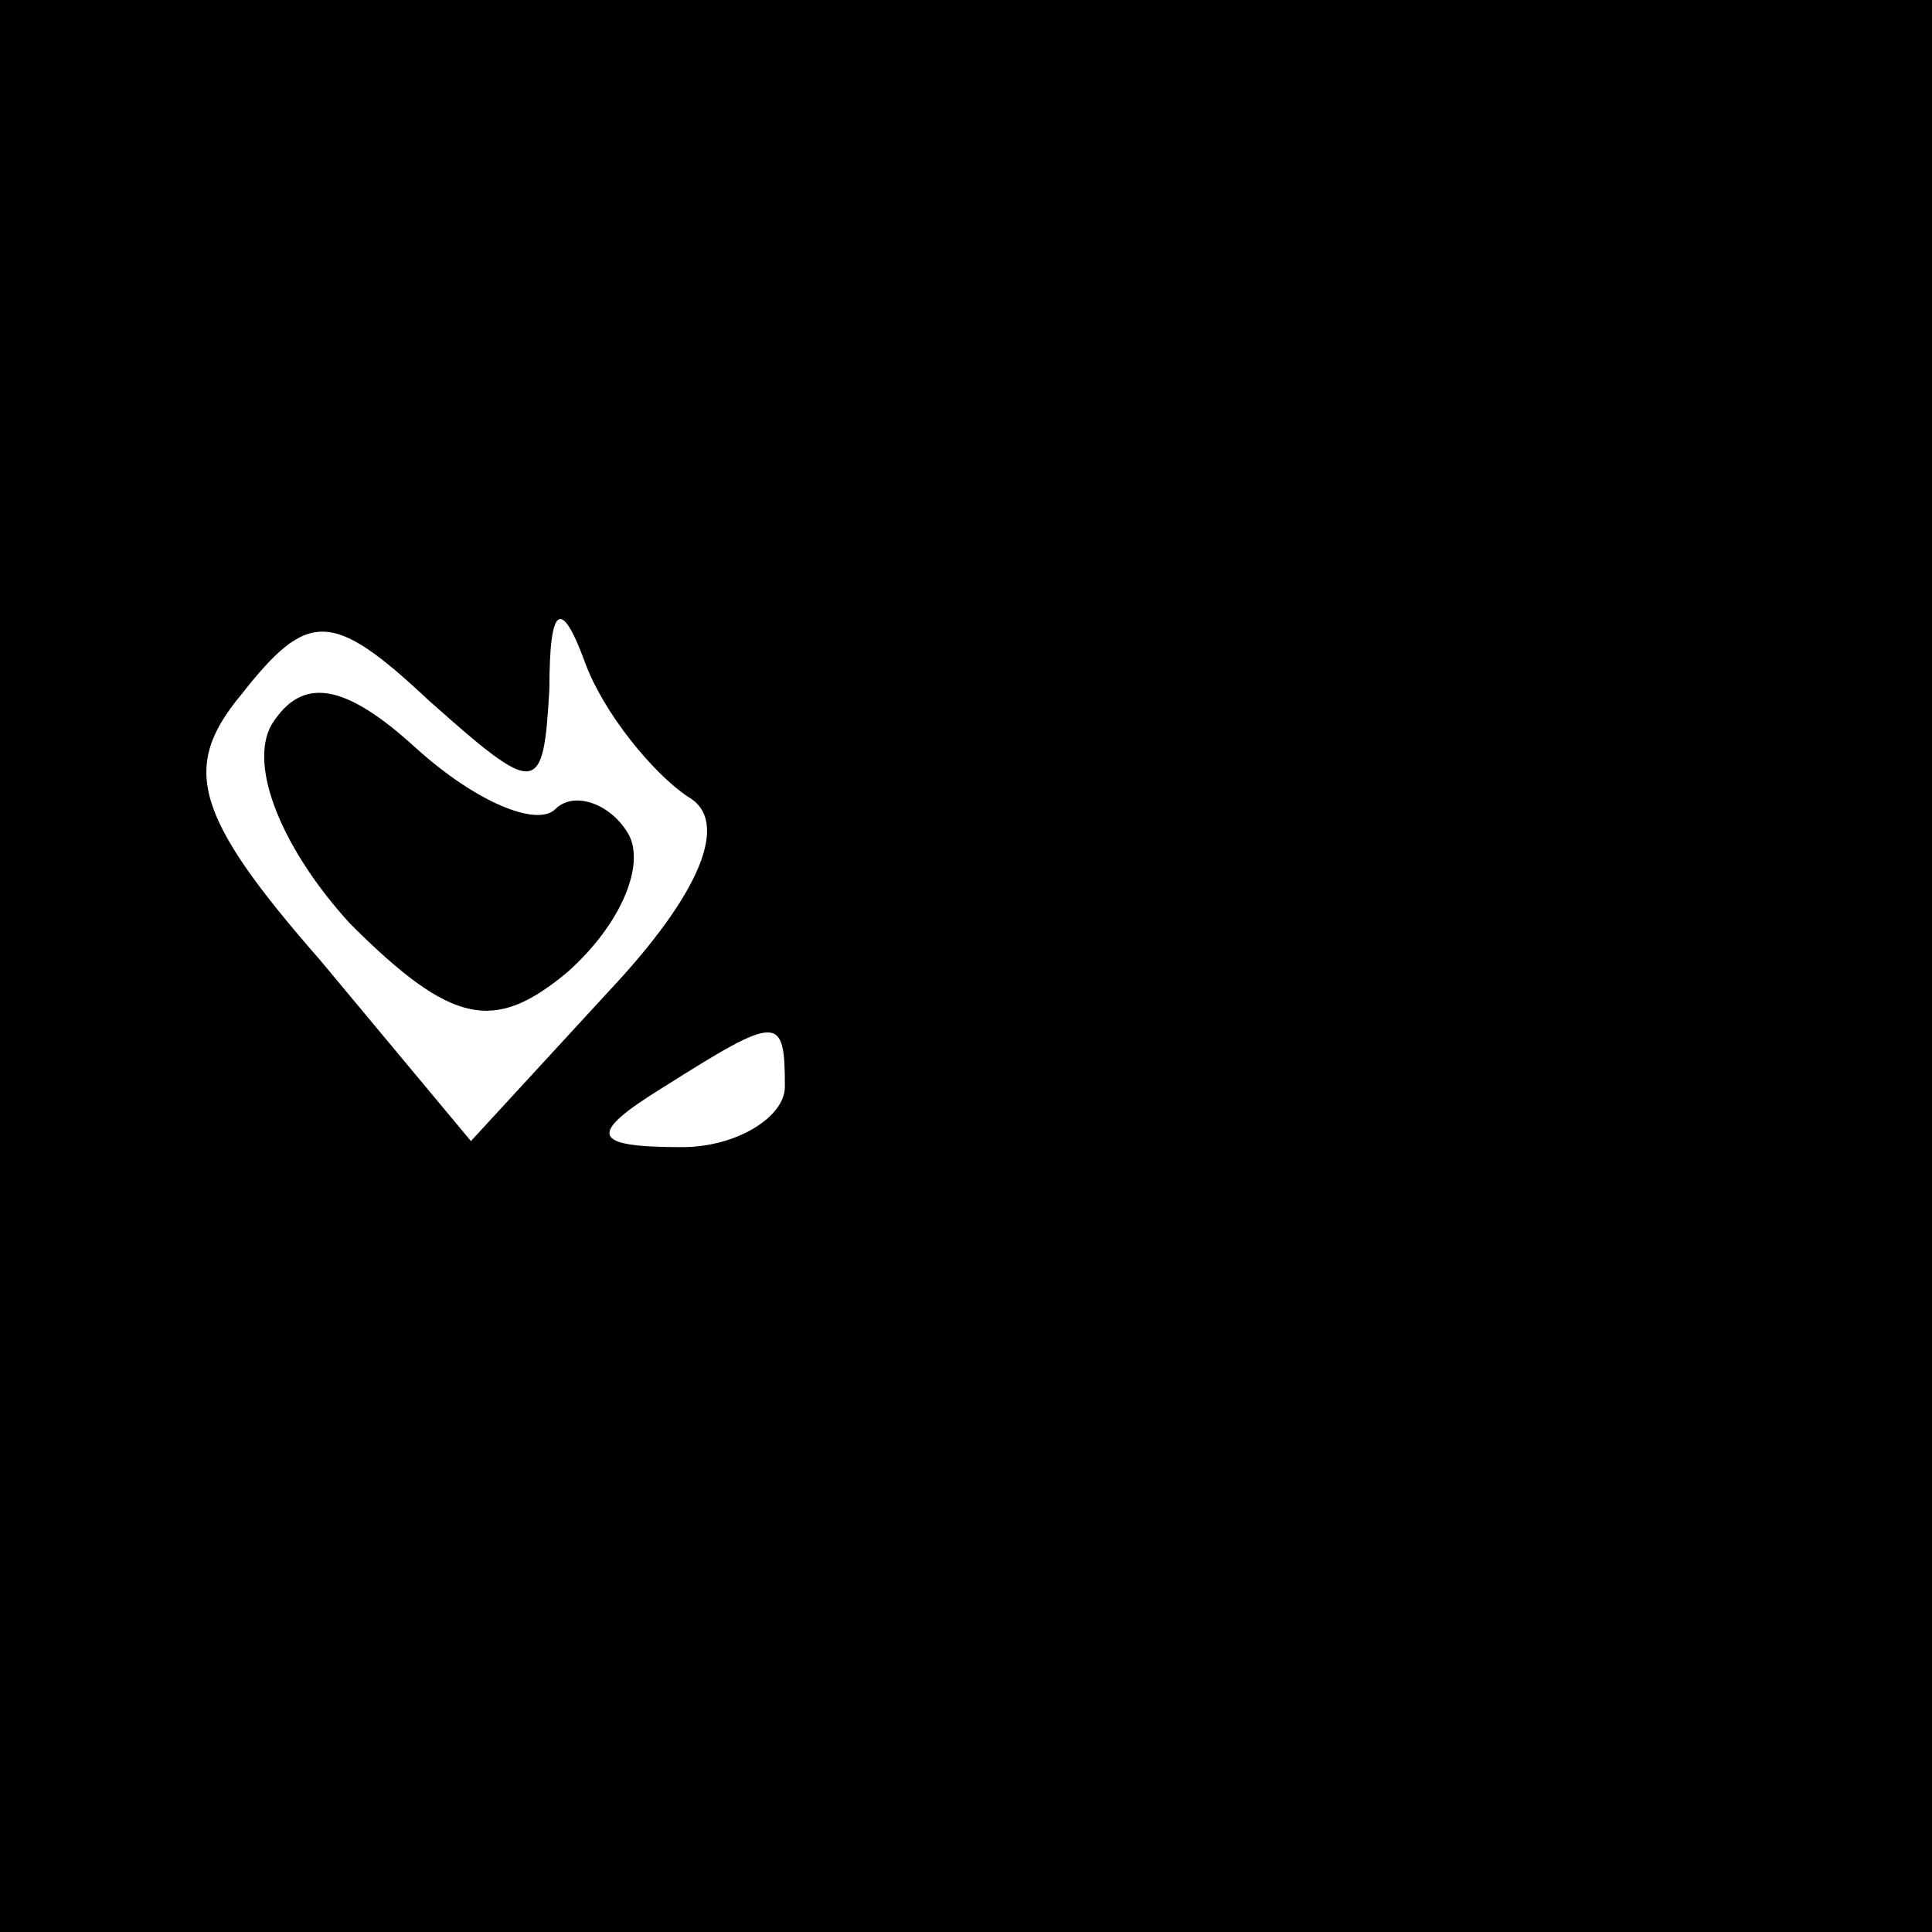 <?xml version="1.0" standalone="no"?>
<!DOCTYPE svg PUBLIC "-//W3C//DTD SVG 20010904//EN"
 "http://www.w3.org/TR/2001/REC-SVG-20010904/DTD/svg10.dtd">
<svg version="1.0" xmlns="http://www.w3.org/2000/svg"
 width="32pt" height="32pt" viewBox="0 0 32 32"
 preserveAspectRatio="xMidYMid meet">
<rect x="0" y="0" width="32" height="32" fill="#808080" stroke="none"/>
<g transform="translate(0,32) scale(0.1,-0.1)"
fill="#000000" stroke="none">
<path fill="#000000" stroke="none" d="M0 160 l0 -160 160 0 160 0 0 160 0
160 -160 0 -160 0 0 -160z"/>
<path fill="#ffffff" stroke="none" d="M91 206 c0 14 2 15 6 4 3 -8 11 -18 17
-22 7 -4 2 -16 -13 -32 l-23 -25 -25 30 c-21 24 -23 32 -13 44 11 14 15 14 31
-1 18 -16 19 -16 20 2z"/>
<path fill="#ffffff" stroke="none" d="M130 140 c0 -5 -8 -10 -17 -10 -15 0
-16 2 -3 10 19 12 20 12 20 0z"/>
<path fill="#000000" stroke="none" d="M45 200 c-4 -7 2 -21 13 -33 17 -17 24
-18 36 -8 9 8 13 18 10 23 -3 5 -9 7 -12 4 -3 -3 -13 1 -23 10 -12 11 -19 12
-24 4z"/>
</g>
</svg>
